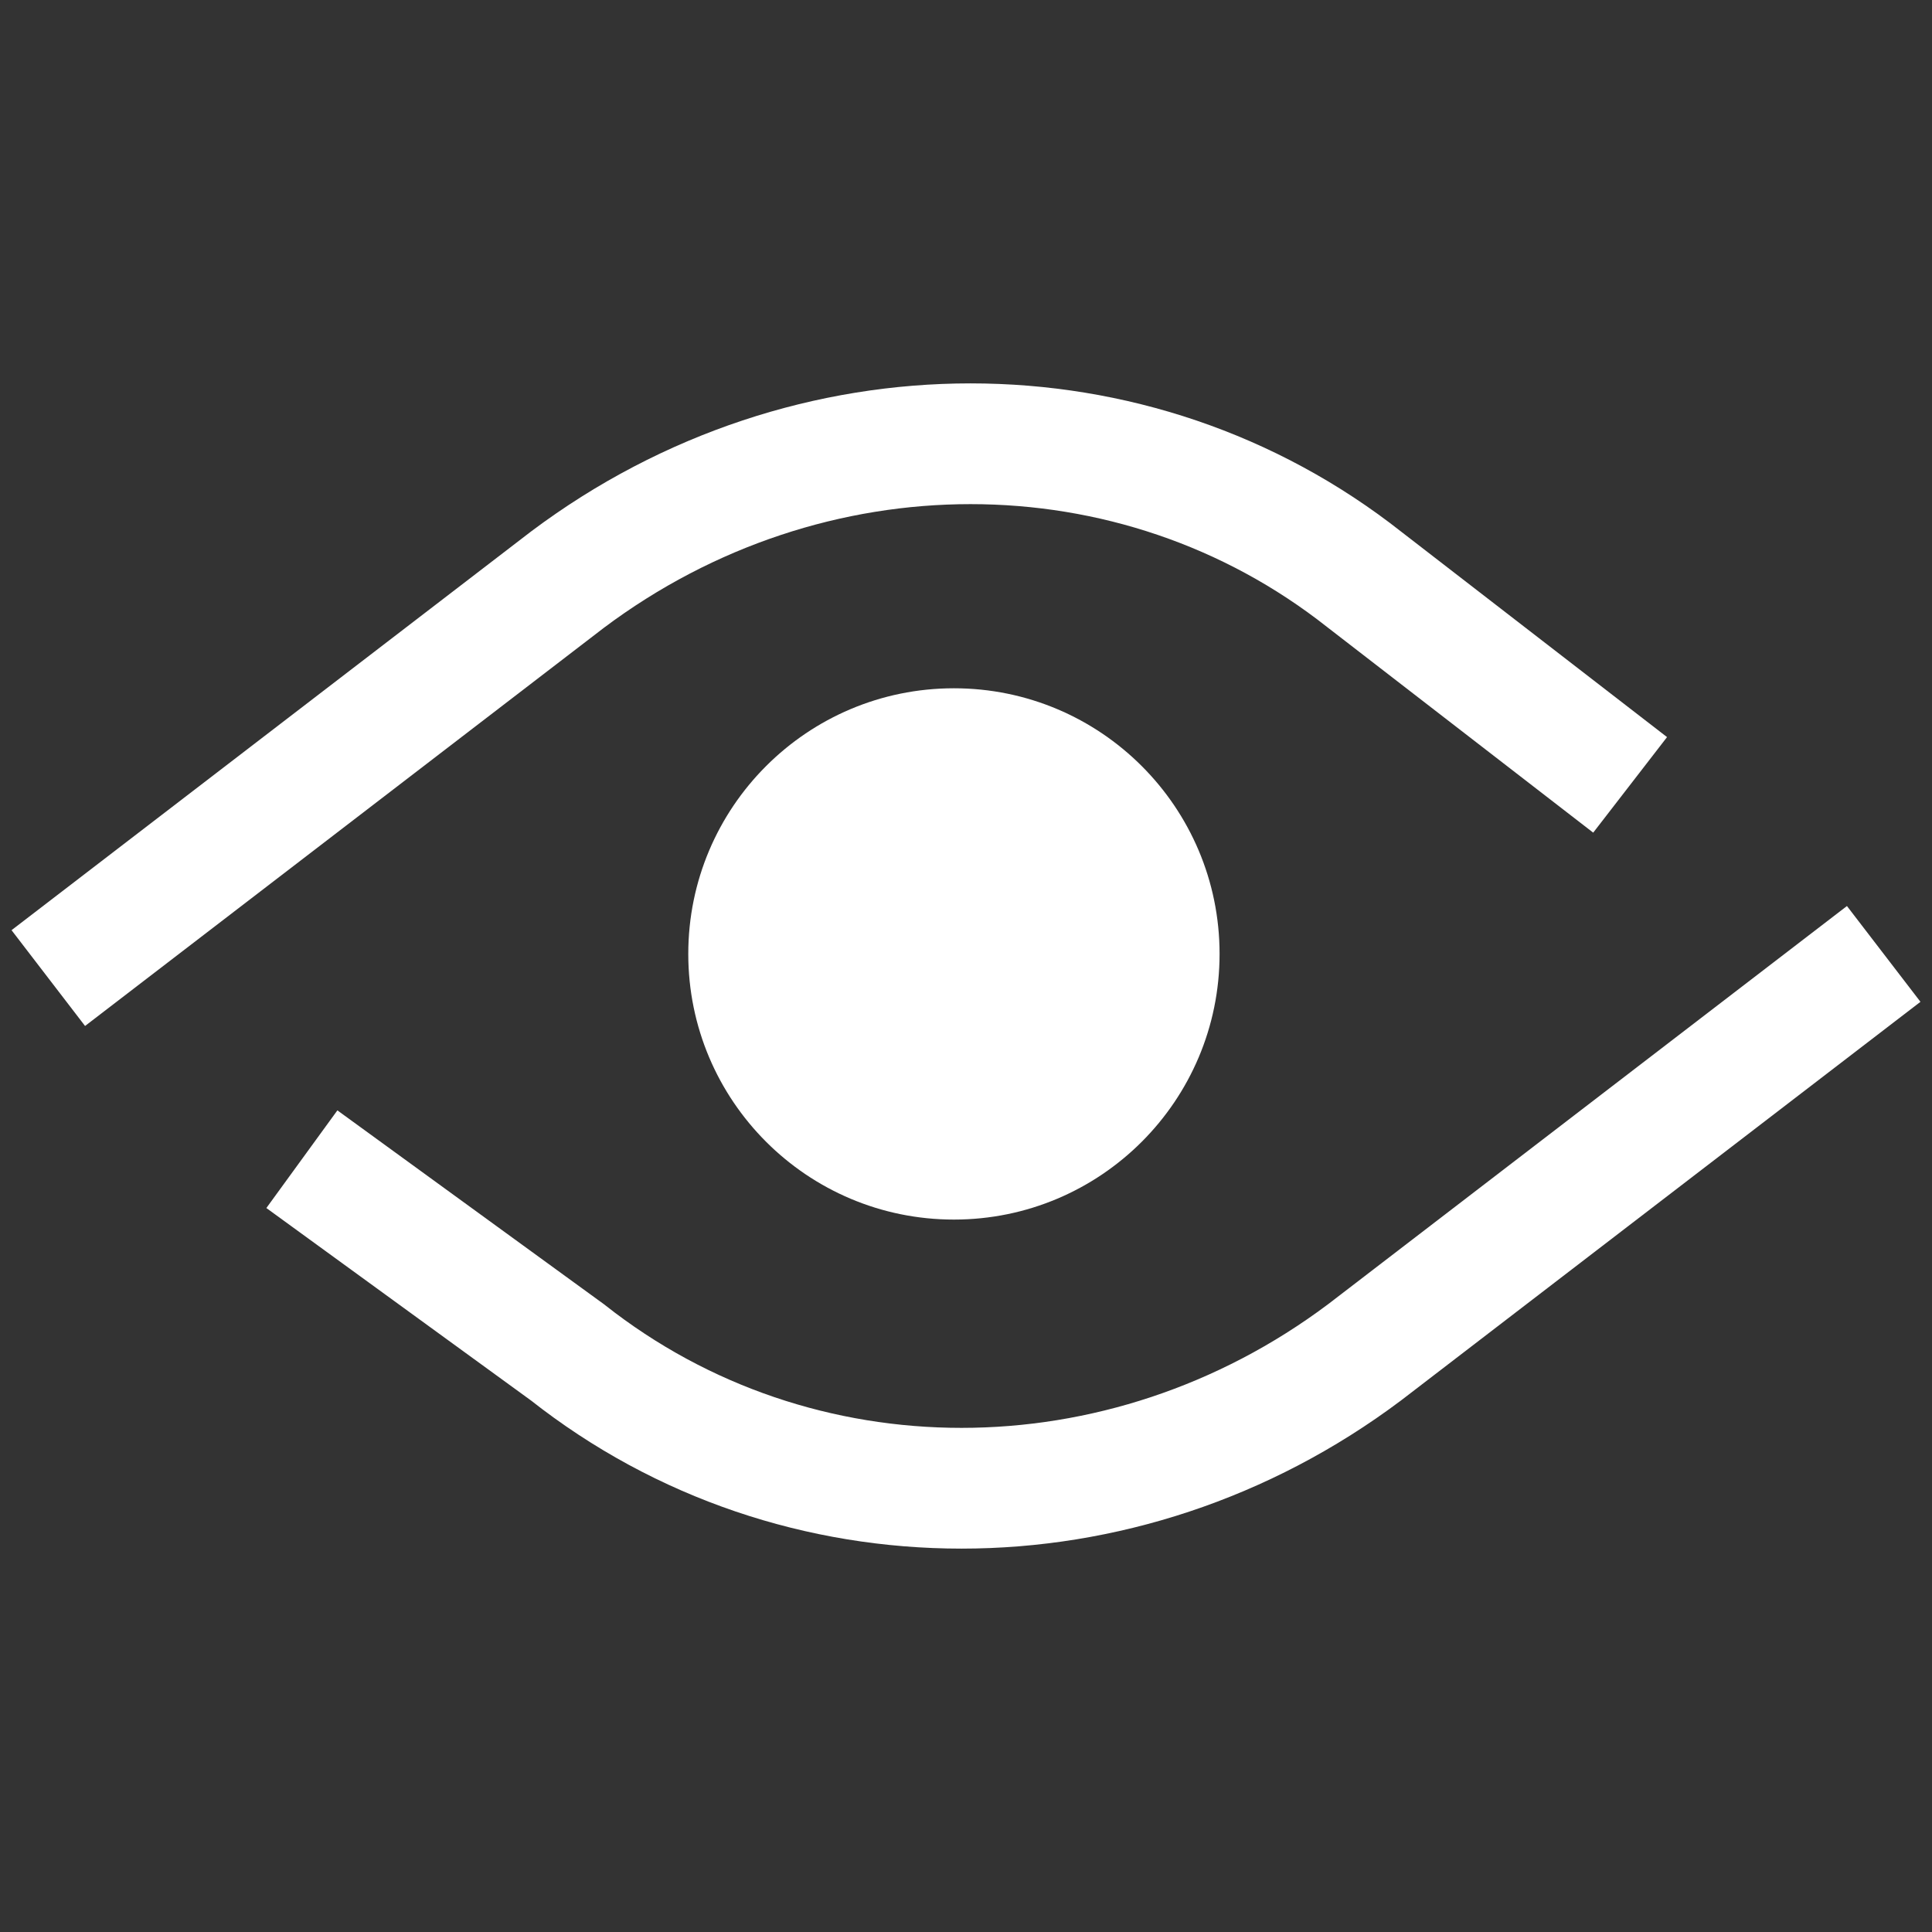 <?xml version="1.0" encoding="utf-8"?>
<!-- Generator: Adobe Illustrator 26.0.0, SVG Export Plug-In . SVG Version: 6.00 Build 0)  -->
<svg version="1.1" id="artwork" xmlns="http://www.w3.org/2000/svg" xmlns:xlink="http://www.w3.org/1999/xlink" x="0px" y="0px"
	 viewBox="0 0 16 16" style="enable-background:new 0 0 16 16;" xml:space="preserve">
<rect x="0" y="0" width="16" height="16" fill="#333333" stroke="none"/>
<circle style="fill:#FFFFFF;" cx="7.9" cy="7.9" r="2.2"/>
<path style="fill:none;stroke:#FFFFFF;stroke-miterlimit:10;" d="M15.6,7.9l-4.3,3.3c-2,1.5-4.7,1.5-6.6,0L2.5,9.6"/>
<path style="fill:none;stroke:#FFFFFF;stroke-miterlimit:10;" d="M0.4,8.1l4.3-3.3c2-1.5,4.7-1.5,6.6,0l2.2,1.7"/>
</svg>
